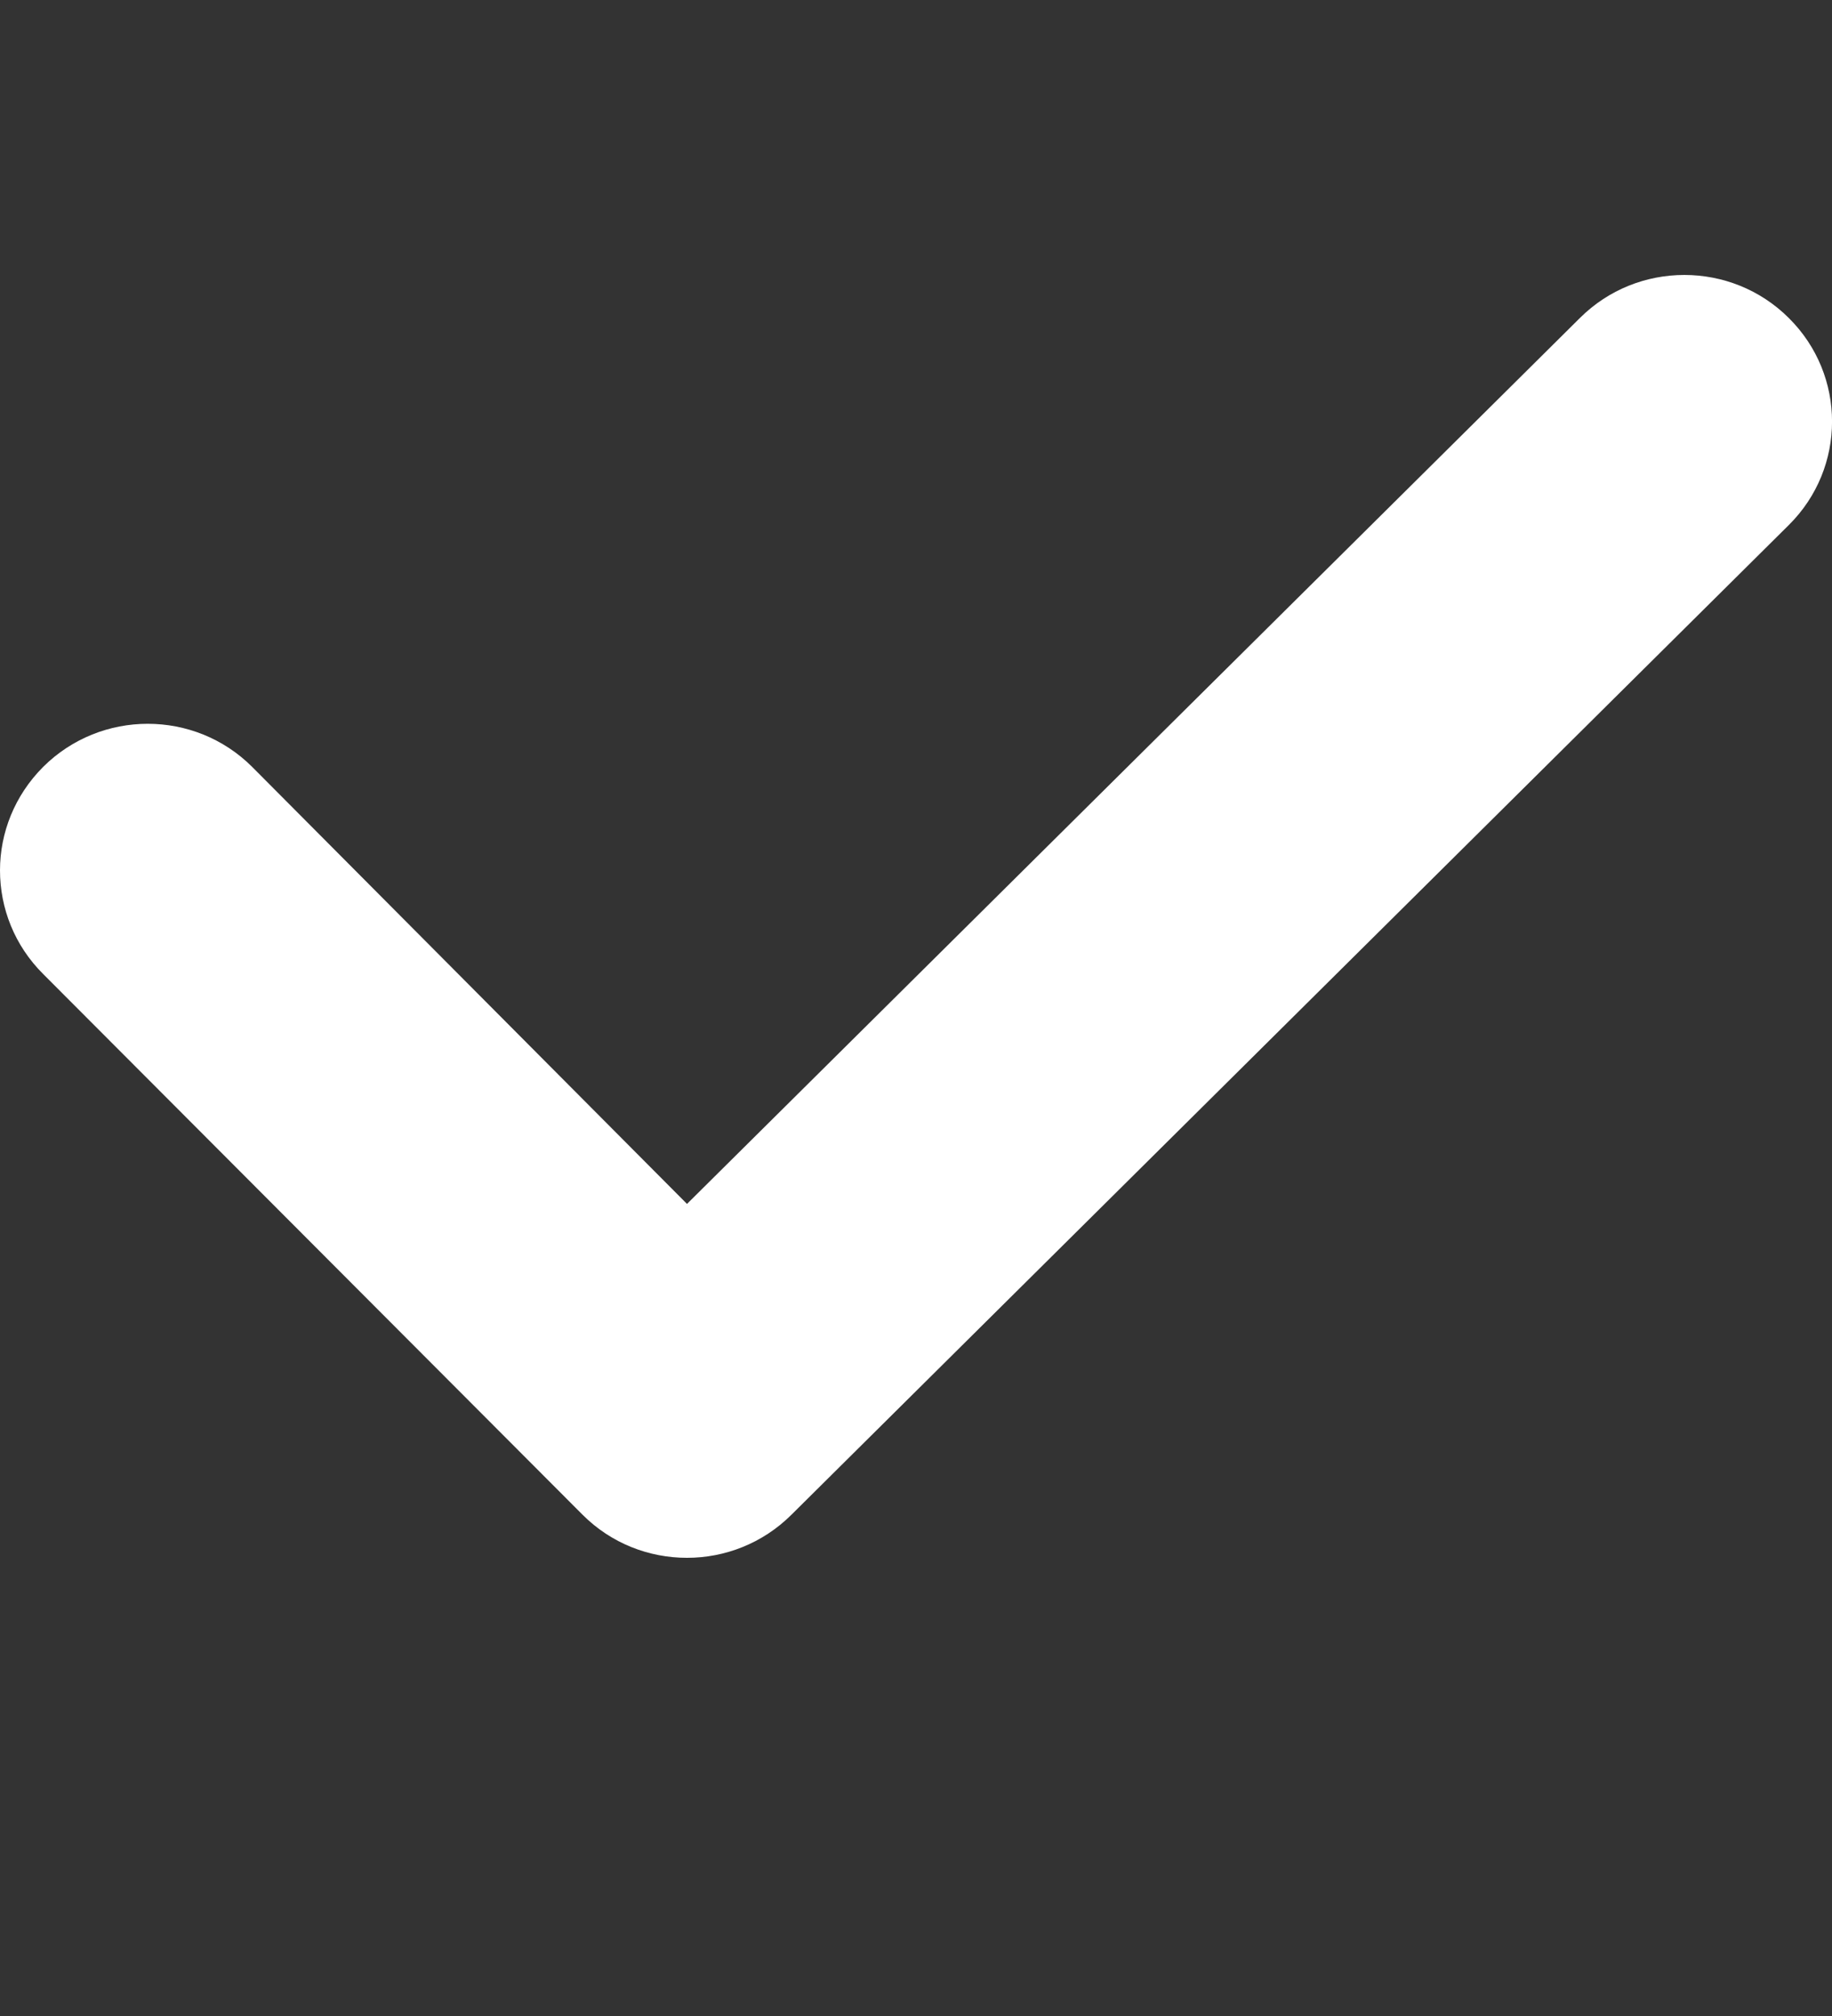 <svg width="10" height="11" viewBox="0 0 10 11" fill="none" xmlns="http://www.w3.org/2000/svg">
<rect x="0" y="0" width="10" height="11" fill="#333333" stroke="none"/>
<g clip-path="url(#clip0_169_28806)">
<path fill-rule="evenodd" clip-rule="evenodd" d="M9.764 2.865C10.079 2.553 10.079 2.047 9.764 1.735C9.45 1.422 8.938 1.422 8.624 1.735L3.75 6.569L1.376 4.184C1.062 3.871 0.551 3.871 0.236 4.184C0.079 4.341 0 4.545 0 4.749C0 4.955 0.079 5.159 0.236 5.315L3.18 8.265C3.337 8.422 3.543 8.5 3.75 8.5C3.956 8.5 4.162 8.422 4.32 8.265L9.764 2.865Z" fill="white"/>
</g>
<defs>
<clipPath id="clip0_169_28806">
<rect width="10" height="10" fill="white" transform="translate(0 0.5)"/>
</clipPath>
</defs>
</svg>
